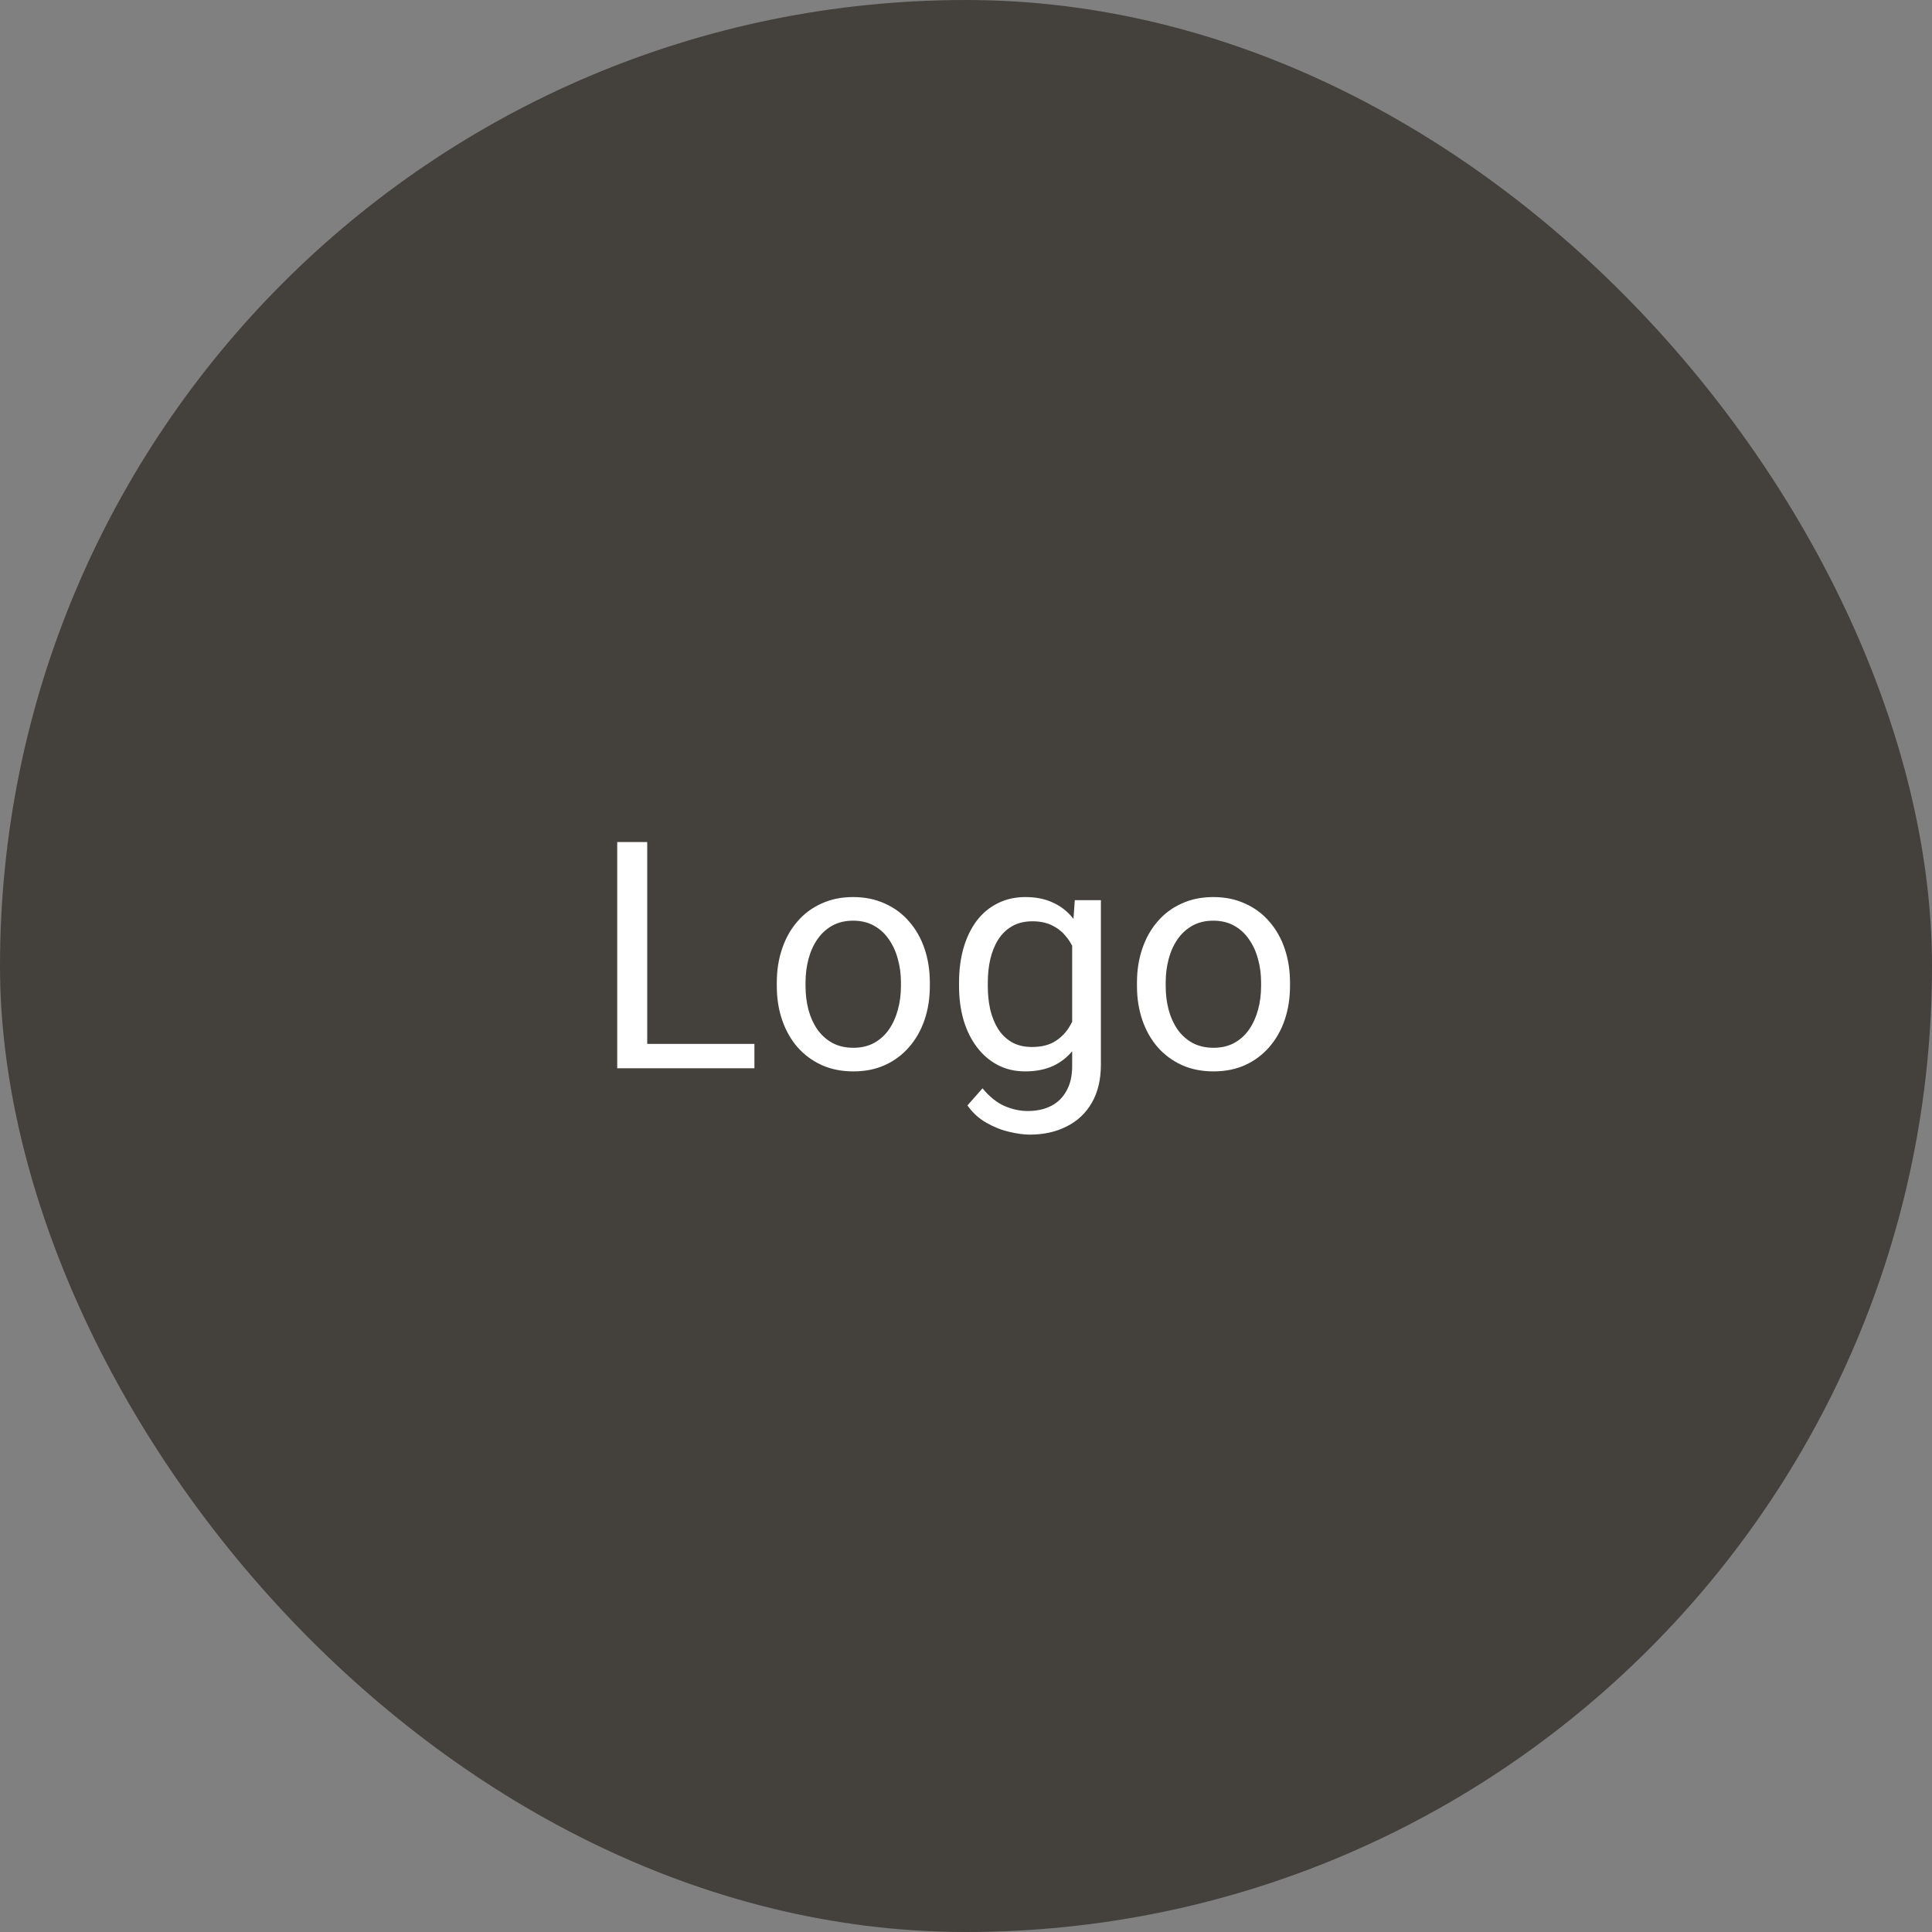 <svg width="85" height="85" viewBox="0 0 85 85" fill="none" xmlns="http://www.w3.org/2000/svg">
<rect x="0" y="0" width="85" height="85" fill="#808080" stroke="none"/>
<rect width="85" height="85" rx="42.5" fill="#44403C"/>
<path d="M33.191 45.927V47H28.215V45.927H33.191ZM28.475 37.047V47H27.155V37.047H28.475ZM34.176 43.384V43.227C34.176 42.693 34.253 42.199 34.408 41.743C34.563 41.283 34.786 40.884 35.078 40.547C35.37 40.205 35.723 39.941 36.138 39.754C36.552 39.562 37.017 39.467 37.532 39.467C38.052 39.467 38.519 39.562 38.934 39.754C39.353 39.941 39.708 40.205 40 40.547C40.296 40.884 40.522 41.283 40.677 41.743C40.832 42.199 40.909 42.693 40.909 43.227V43.384C40.909 43.917 40.832 44.411 40.677 44.867C40.522 45.323 40.296 45.722 40 46.063C39.708 46.401 39.355 46.665 38.94 46.856C38.53 47.043 38.065 47.137 37.546 47.137C37.026 47.137 36.559 47.043 36.145 46.856C35.73 46.665 35.374 46.401 35.078 46.063C34.786 45.722 34.563 45.323 34.408 44.867C34.253 44.411 34.176 43.917 34.176 43.384ZM35.44 43.227V43.384C35.44 43.753 35.484 44.102 35.57 44.43C35.657 44.753 35.787 45.04 35.96 45.291C36.138 45.542 36.359 45.74 36.623 45.886C36.887 46.027 37.195 46.098 37.546 46.098C37.892 46.098 38.195 46.027 38.455 45.886C38.719 45.74 38.938 45.542 39.111 45.291C39.285 45.04 39.414 44.753 39.501 44.43C39.592 44.102 39.638 43.753 39.638 43.384V43.227C39.638 42.862 39.592 42.518 39.501 42.194C39.414 41.866 39.282 41.577 39.105 41.326C38.931 41.071 38.713 40.87 38.448 40.725C38.188 40.579 37.883 40.506 37.532 40.506C37.186 40.506 36.88 40.579 36.616 40.725C36.356 40.87 36.138 41.071 35.96 41.326C35.787 41.577 35.657 41.866 35.57 42.194C35.484 42.518 35.44 42.862 35.44 43.227ZM47.287 39.603H48.435V46.843C48.435 47.495 48.303 48.05 48.039 48.511C47.775 48.971 47.406 49.32 46.932 49.557C46.462 49.798 45.92 49.919 45.305 49.919C45.05 49.919 44.749 49.878 44.402 49.796C44.06 49.718 43.723 49.584 43.391 49.393C43.062 49.206 42.787 48.953 42.563 48.634L43.227 47.882C43.536 48.255 43.86 48.515 44.197 48.661C44.539 48.807 44.876 48.88 45.209 48.88C45.61 48.88 45.956 48.805 46.248 48.654C46.54 48.504 46.765 48.281 46.925 47.984C47.089 47.693 47.171 47.333 47.171 46.904V41.23L47.287 39.603ZM42.194 43.384V43.24C42.194 42.675 42.26 42.162 42.393 41.702C42.529 41.237 42.723 40.839 42.974 40.506C43.229 40.173 43.536 39.918 43.897 39.74C44.257 39.558 44.662 39.467 45.113 39.467C45.578 39.467 45.984 39.549 46.33 39.713C46.681 39.872 46.977 40.107 47.219 40.417C47.465 40.722 47.658 41.092 47.8 41.524C47.941 41.957 48.039 42.447 48.094 42.994V43.623C48.044 44.165 47.946 44.653 47.8 45.086C47.658 45.519 47.465 45.888 47.219 46.193C46.977 46.499 46.681 46.733 46.33 46.898C45.979 47.057 45.569 47.137 45.1 47.137C44.658 47.137 44.257 47.043 43.897 46.856C43.541 46.67 43.236 46.408 42.98 46.07C42.725 45.733 42.529 45.337 42.393 44.881C42.26 44.421 42.194 43.922 42.194 43.384ZM43.459 43.24V43.384C43.459 43.753 43.495 44.099 43.568 44.423C43.646 44.746 43.762 45.031 43.917 45.277C44.077 45.523 44.279 45.717 44.525 45.858C44.772 45.995 45.065 46.063 45.407 46.063C45.827 46.063 46.173 45.975 46.446 45.797C46.72 45.619 46.936 45.384 47.096 45.093C47.26 44.801 47.387 44.484 47.478 44.143V42.495C47.428 42.245 47.351 42.003 47.246 41.77C47.146 41.533 47.014 41.324 46.85 41.142C46.69 40.955 46.492 40.807 46.255 40.697C46.018 40.588 45.74 40.533 45.421 40.533C45.075 40.533 44.776 40.606 44.525 40.752C44.279 40.893 44.077 41.089 43.917 41.34C43.762 41.586 43.646 41.873 43.568 42.201C43.495 42.525 43.459 42.871 43.459 43.24ZM50.022 43.384V43.227C50.022 42.693 50.099 42.199 50.254 41.743C50.409 41.283 50.632 40.884 50.924 40.547C51.215 40.205 51.569 39.941 51.983 39.754C52.398 39.562 52.863 39.467 53.378 39.467C53.898 39.467 54.365 39.562 54.779 39.754C55.199 39.941 55.554 40.205 55.846 40.547C56.142 40.884 56.367 41.283 56.523 41.743C56.677 42.199 56.755 42.693 56.755 43.227V43.384C56.755 43.917 56.677 44.411 56.523 44.867C56.367 45.323 56.142 45.722 55.846 46.063C55.554 46.401 55.201 46.665 54.786 46.856C54.376 47.043 53.911 47.137 53.392 47.137C52.872 47.137 52.405 47.043 51.99 46.856C51.575 46.665 51.22 46.401 50.924 46.063C50.632 45.722 50.409 45.323 50.254 44.867C50.099 44.411 50.022 43.917 50.022 43.384ZM51.286 43.227V43.384C51.286 43.753 51.329 44.102 51.416 44.43C51.503 44.753 51.633 45.04 51.806 45.291C51.983 45.542 52.204 45.74 52.469 45.886C52.733 46.027 53.041 46.098 53.392 46.098C53.738 46.098 54.041 46.027 54.301 45.886C54.565 45.74 54.784 45.542 54.957 45.291C55.13 45.04 55.26 44.753 55.347 44.43C55.438 44.102 55.483 43.753 55.483 43.384V43.227C55.483 42.862 55.438 42.518 55.347 42.194C55.26 41.866 55.128 41.577 54.95 41.326C54.777 41.071 54.558 40.87 54.294 40.725C54.034 40.579 53.729 40.506 53.378 40.506C53.032 40.506 52.726 40.579 52.462 40.725C52.202 40.87 51.983 41.071 51.806 41.326C51.633 41.577 51.503 41.866 51.416 42.194C51.329 42.518 51.286 42.862 51.286 43.227Z" fill="white"/>
</svg>
